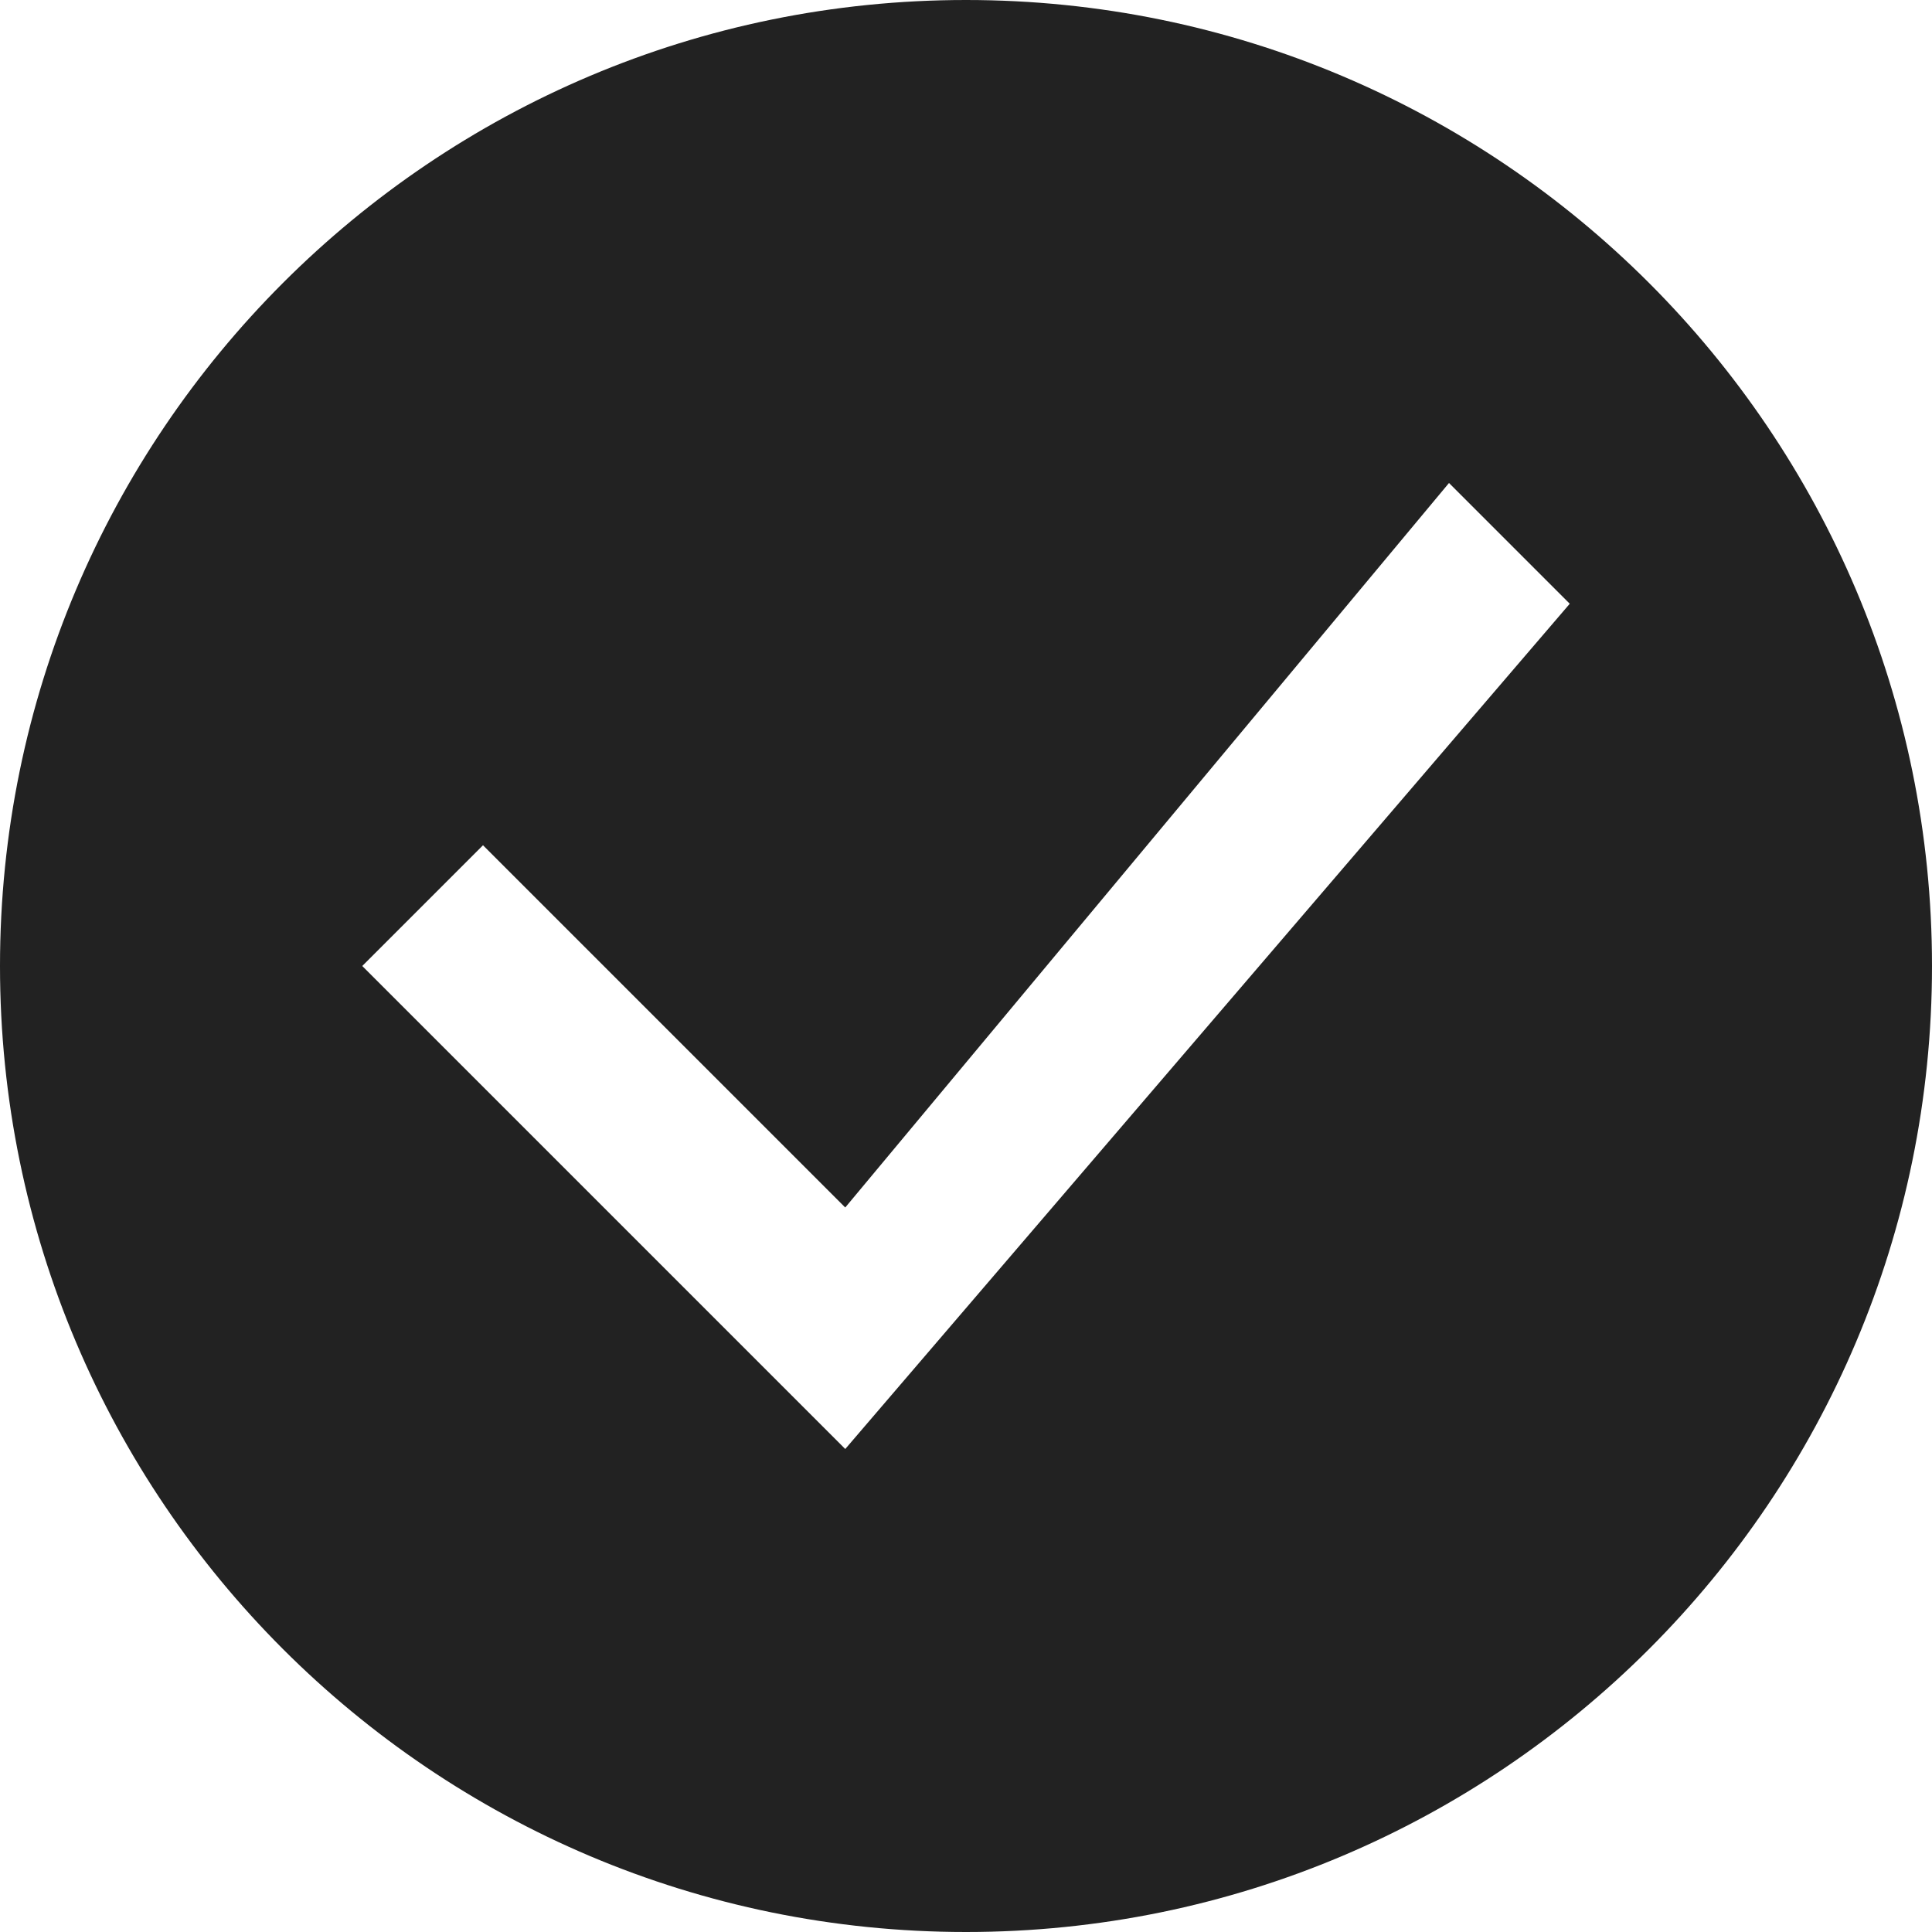 <svg width="16" height="16" viewBox="0 0 16 16" fill="rgb(34, 34, 34)" xmlns="http://www.w3.org/2000/svg"><title>success</title><g clip-path="url(#clip0_3_1533)"><path d="M8 0C3.582 0 0 3.582 0 8C0 12.418 3.582 16 8 16C12.418 16 16 12.418 16 8C16 3.582 12.418 0 8 0ZM7 12L3 8L4 7L7 10L12 4L13 5L7 12Z" fill="rgb(34, 34, 34)" fill-opacity="1.00"/></g><defs><clipPath id="clip0_3_1533"><rect width="16" height="16" fill="rgb(34, 34, 34)"/></clipPath></defs></svg>
